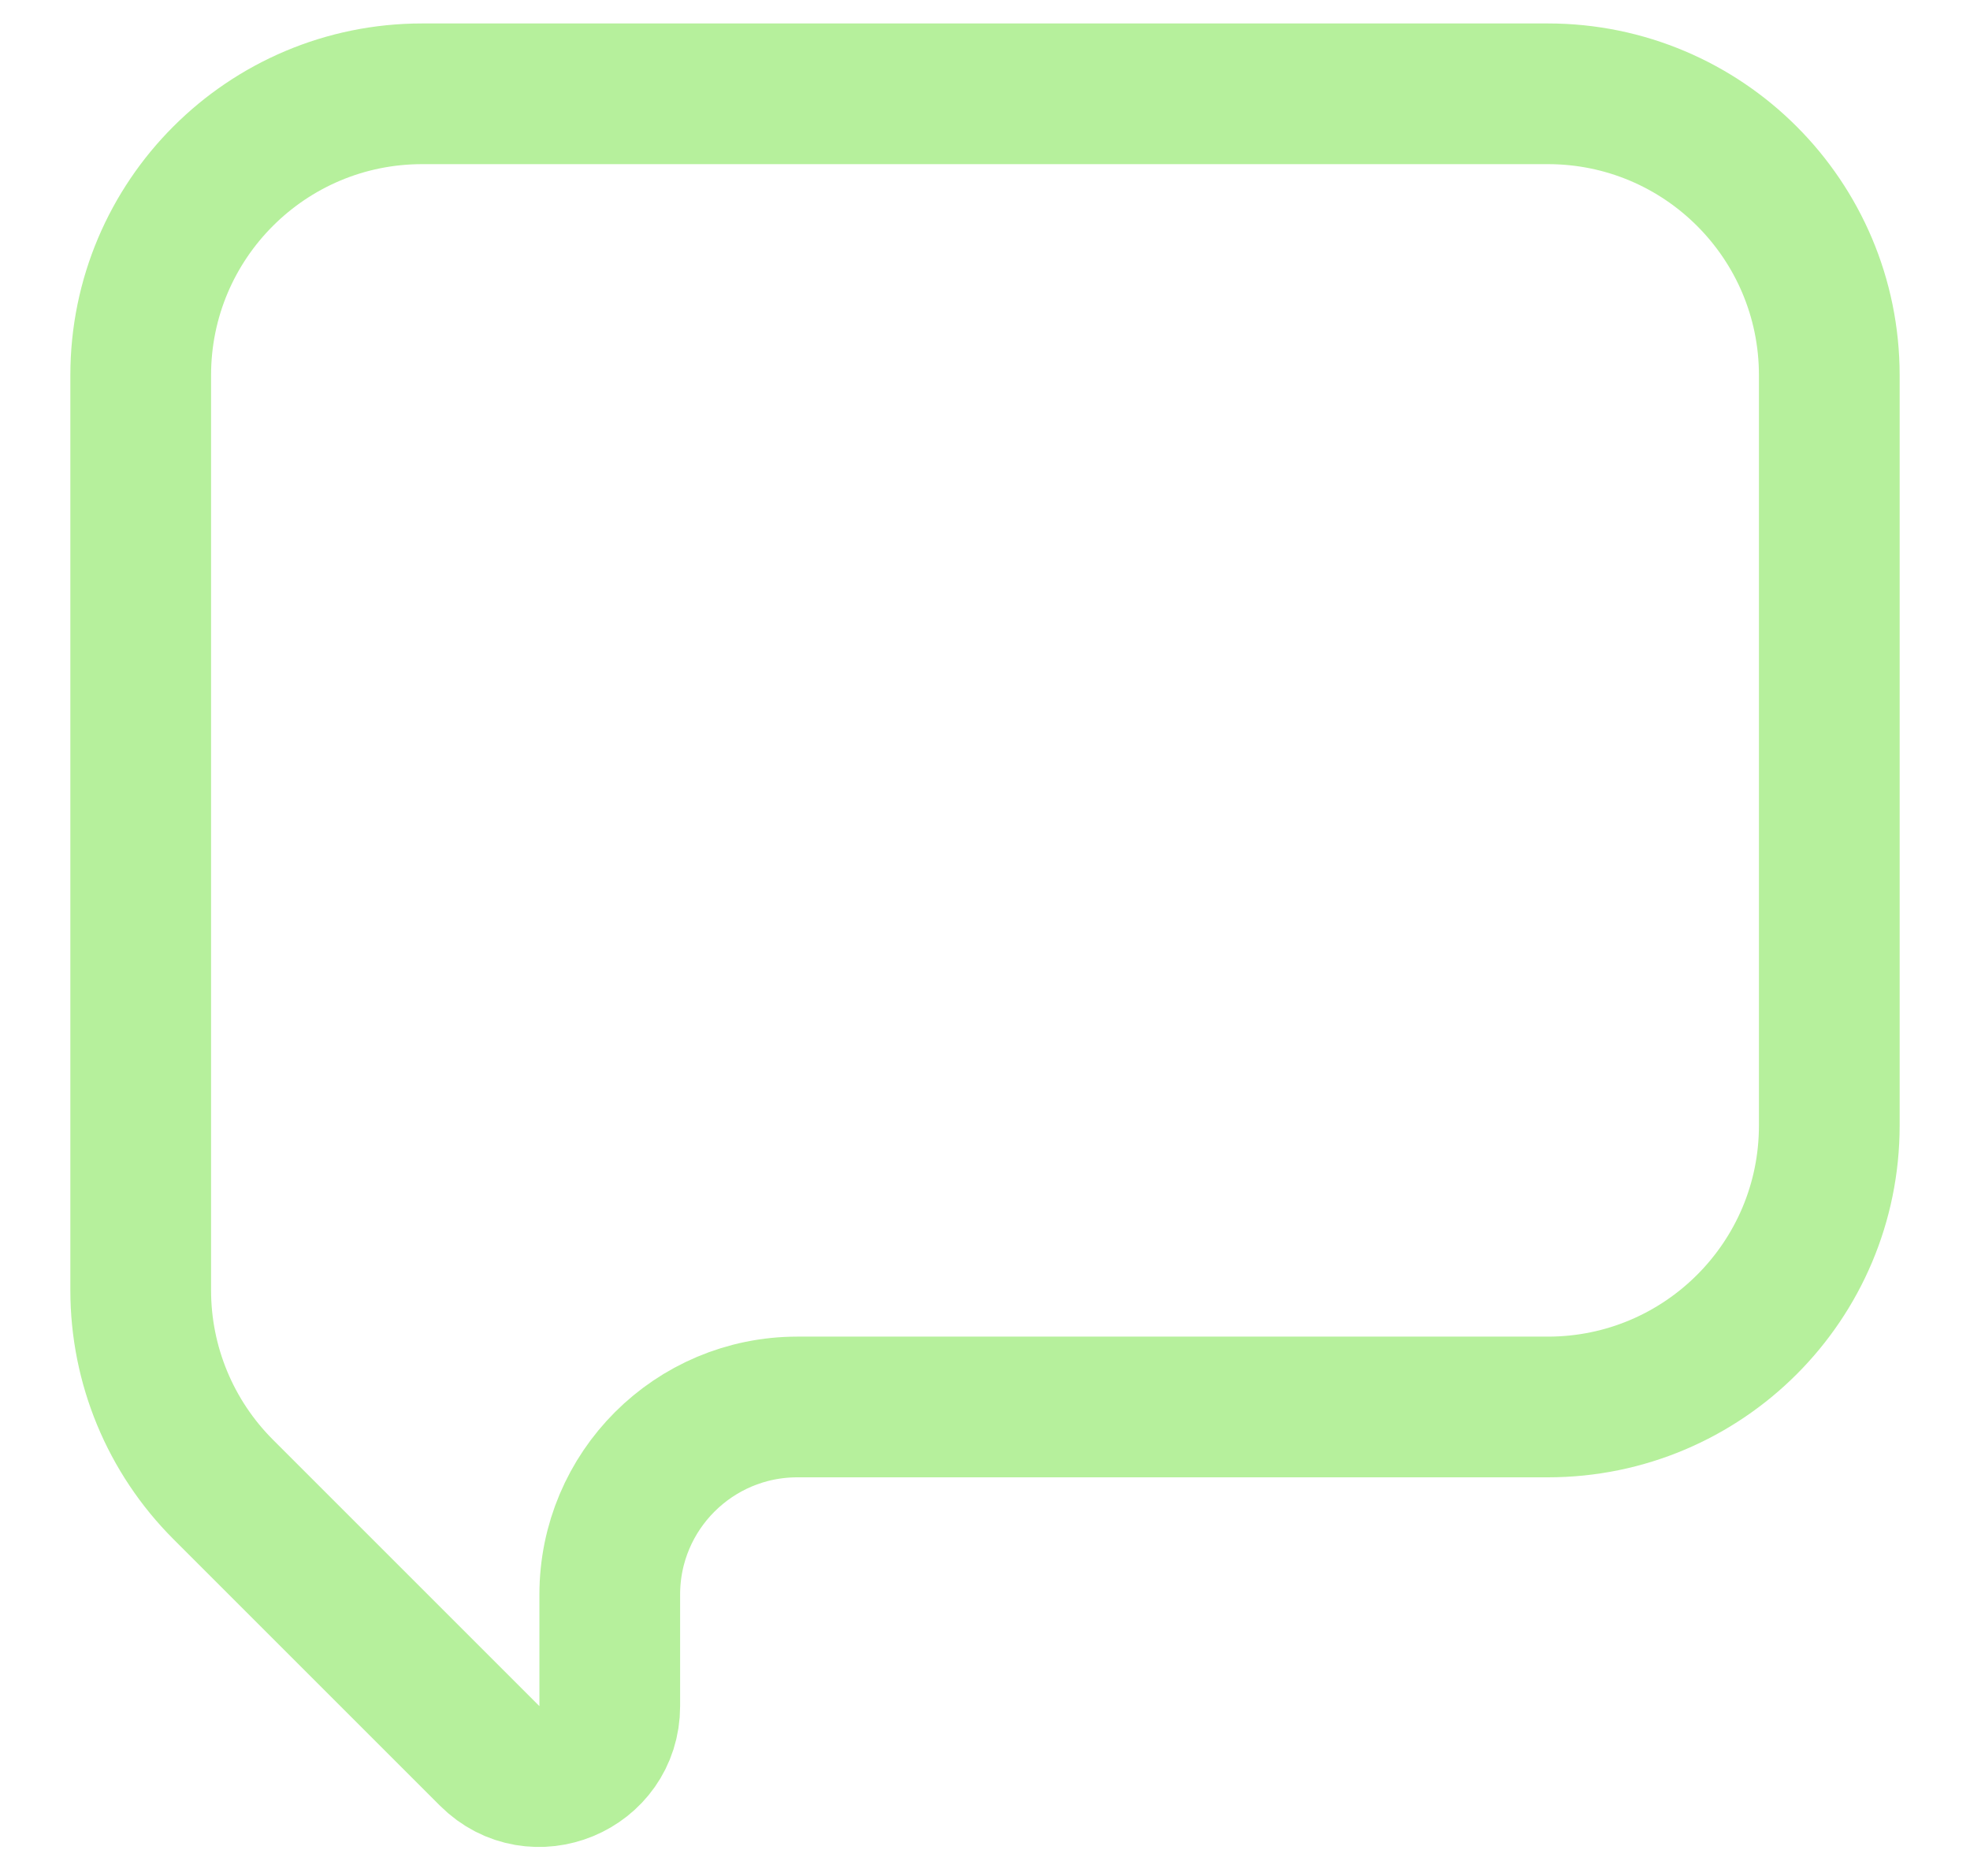 <svg width="21" height="20" viewBox="0 0 21 20" fill="none" xmlns="http://www.w3.org/2000/svg">
<path d="M16.5 1H4.5C2.843 1 1.5 2.343 1.5 4V13.757C1.5 14.553 1.816 15.316 2.379 15.879L5.22 18.72C5.692 19.192 6.5 18.858 6.5 18.189V17C6.5 15.895 7.395 15 8.5 15H16.5C18.157 15 19.5 13.657 19.5 12V4C19.5 2.343 18.157 1 16.5 1Z" stroke="#B6F09C" stroke-width="1.5" stroke-linecap="round"/>
</svg>
